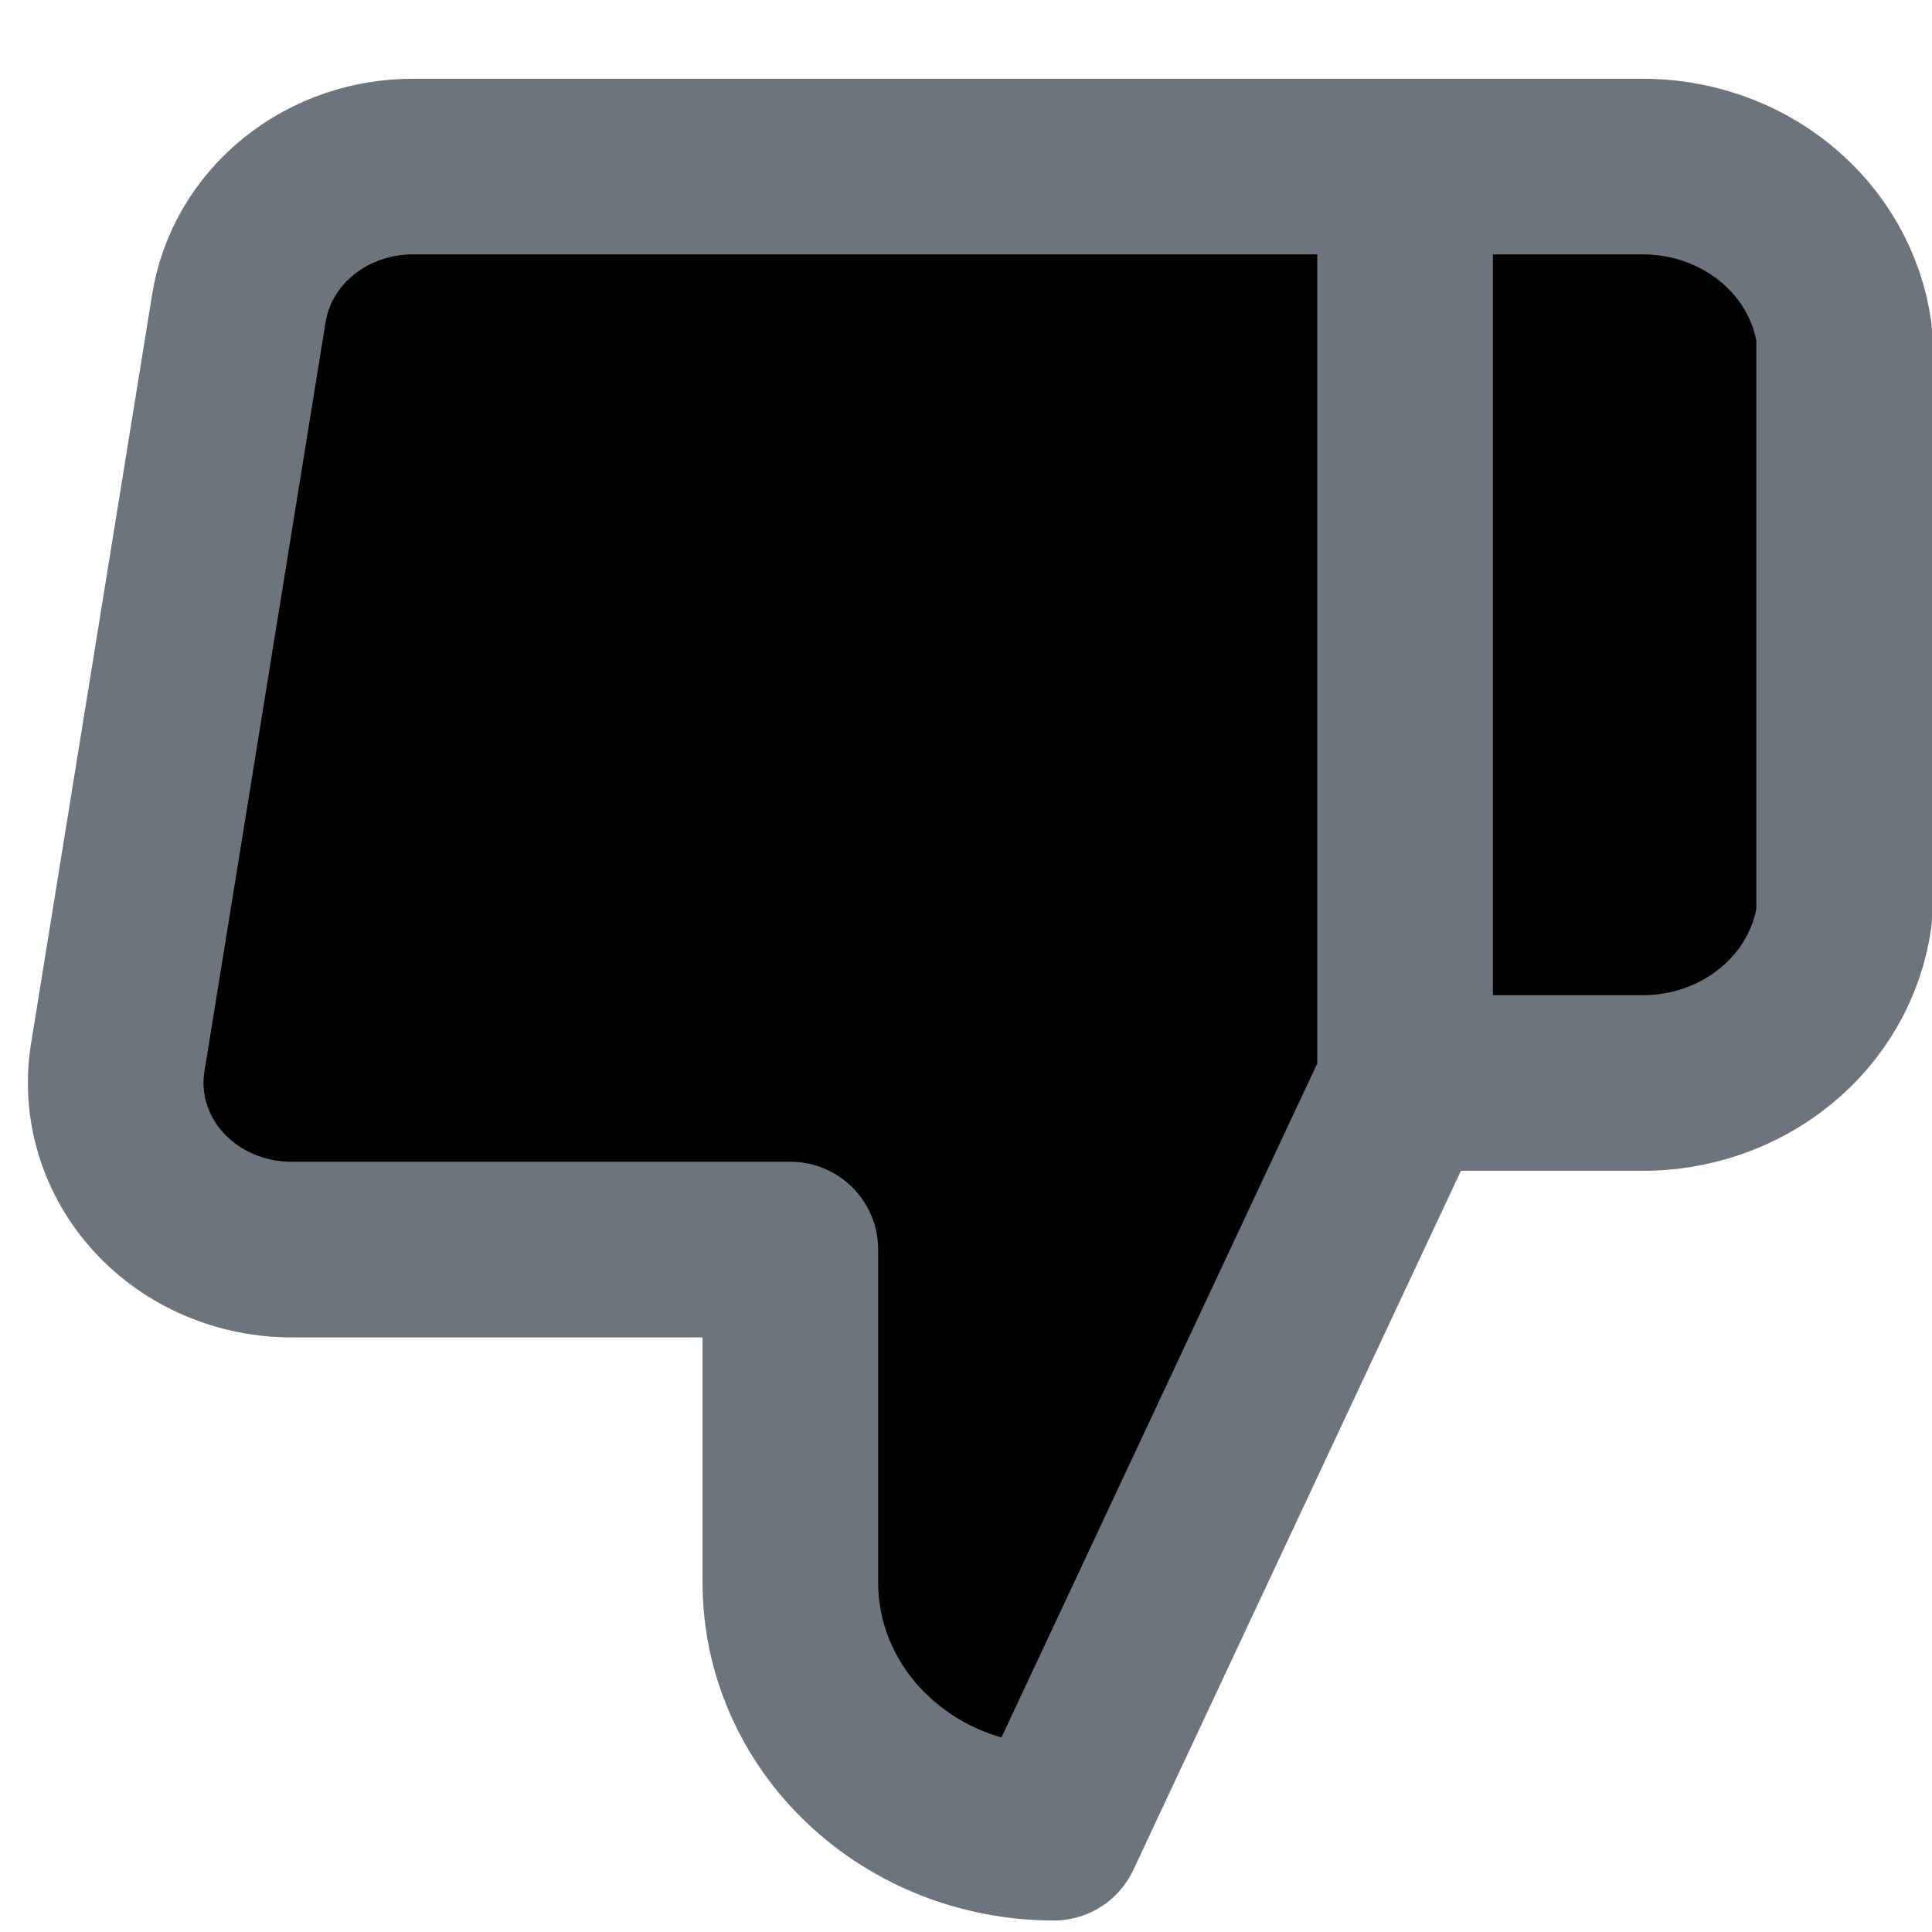 <svg width="22" height="22" viewBox="0 0 22 22" fill="current" xmlns="http://www.w3.org/2000/svg">
<path d="M16 1.897H18.67C19.236 1.888 19.786 2.076 20.215 2.425C20.645 2.775 20.924 3.262 21 3.794V10.434C20.924 10.966 20.645 11.454 20.215 11.803C19.786 12.153 19.236 12.341 18.67 12.332H16M9 14.229V18.023C9 18.778 9.316 19.502 9.879 20.035C10.441 20.569 11.204 20.869 12 20.869L16 12.332V1.897H4.72C4.238 1.892 3.77 2.052 3.402 2.349C3.035 2.645 2.792 3.057 2.72 3.51L1.34 12.047C1.297 12.319 1.316 12.597 1.397 12.861C1.478 13.125 1.618 13.369 1.808 13.576C1.998 13.784 2.234 13.95 2.498 14.062C2.763 14.175 3.05 14.232 3.34 14.229H9Z" stroke="#6C757D" stroke-width="2" stroke-linecap="round" stroke-linejoin="round"/>
</svg>
